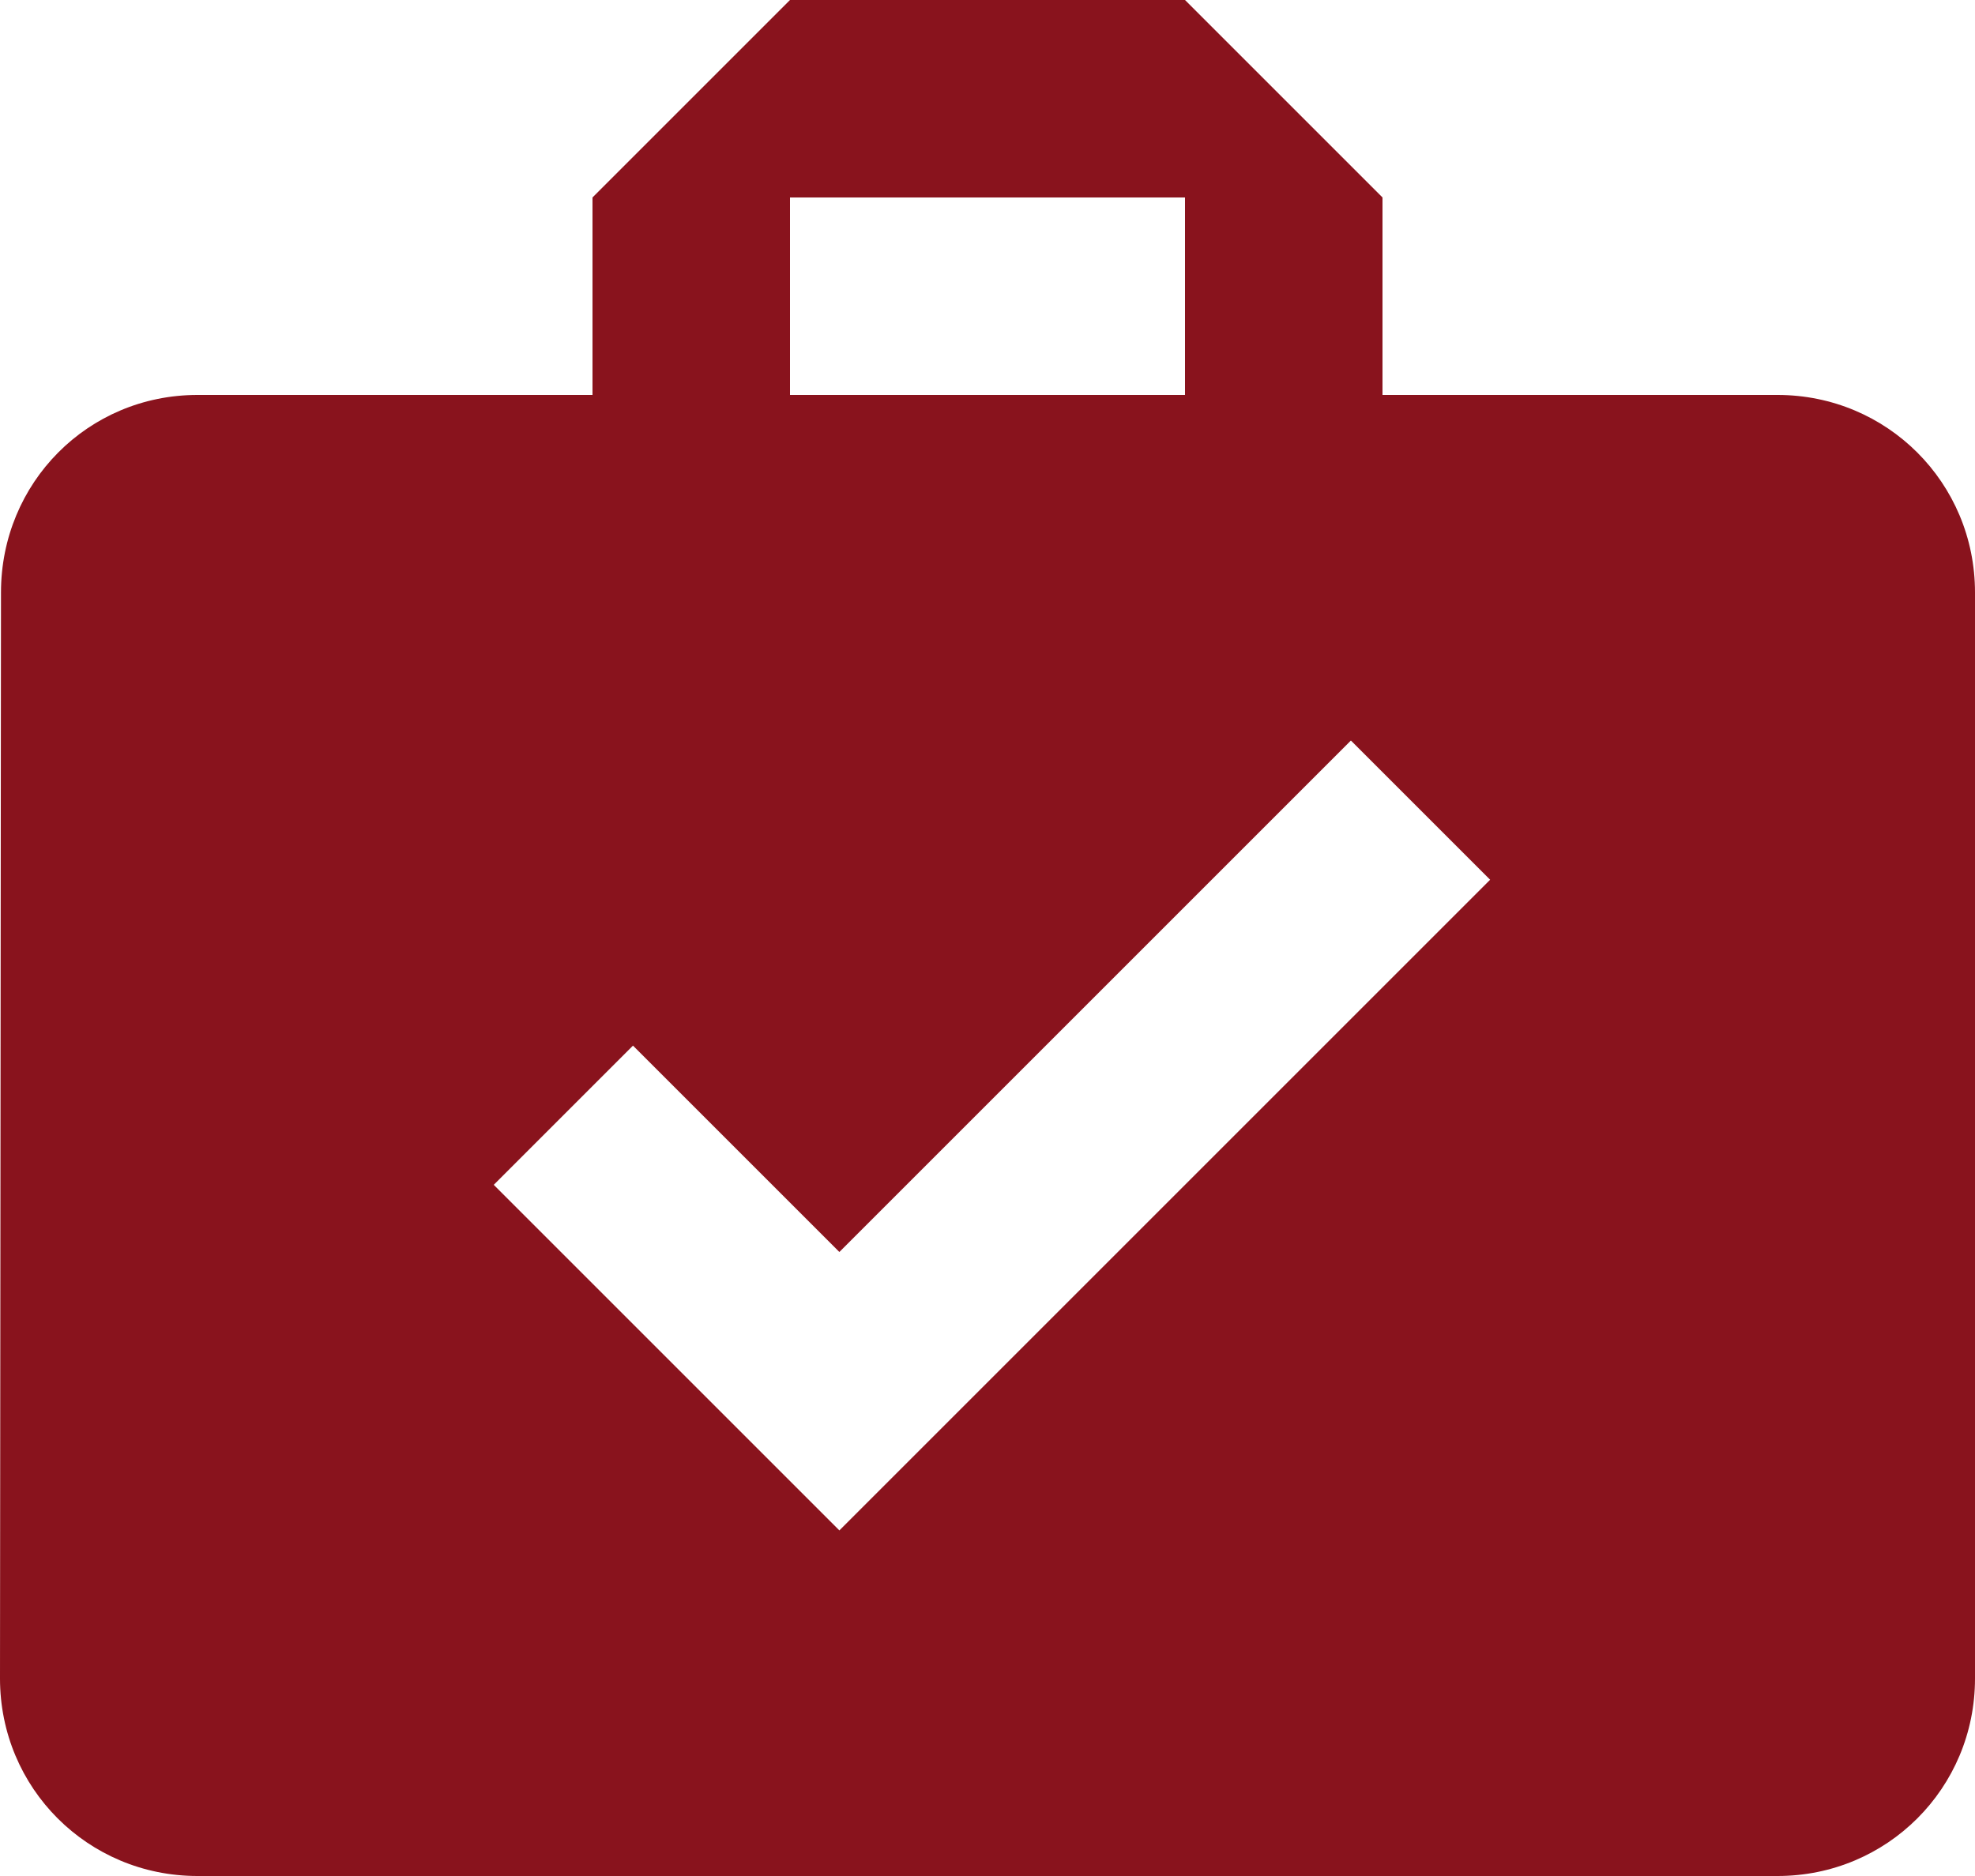 <svg width="20" height="19" viewBox="0 0 20 19" fill="none" xmlns="http://www.w3.org/2000/svg">
<path id="Shape" fillRule="evenodd" clip-rule="evenodd" d="M18 4H14V2L12 0H8L6 2V4H2C0.89 4 0.01 4.89 0.01 6L0 17C0 18.11 0.89 19 2 19H18C19.11 19 20 18.11 20 17V6C20 4.89 19.11 4 18 4ZM8 2H12V4H8V2ZM8.5 15.5L5 12L6.41 10.59L8.5 12.68L13.68 7.5L15.09 8.91L8.5 15.5Z" fill="#89131D"/>
</svg>
